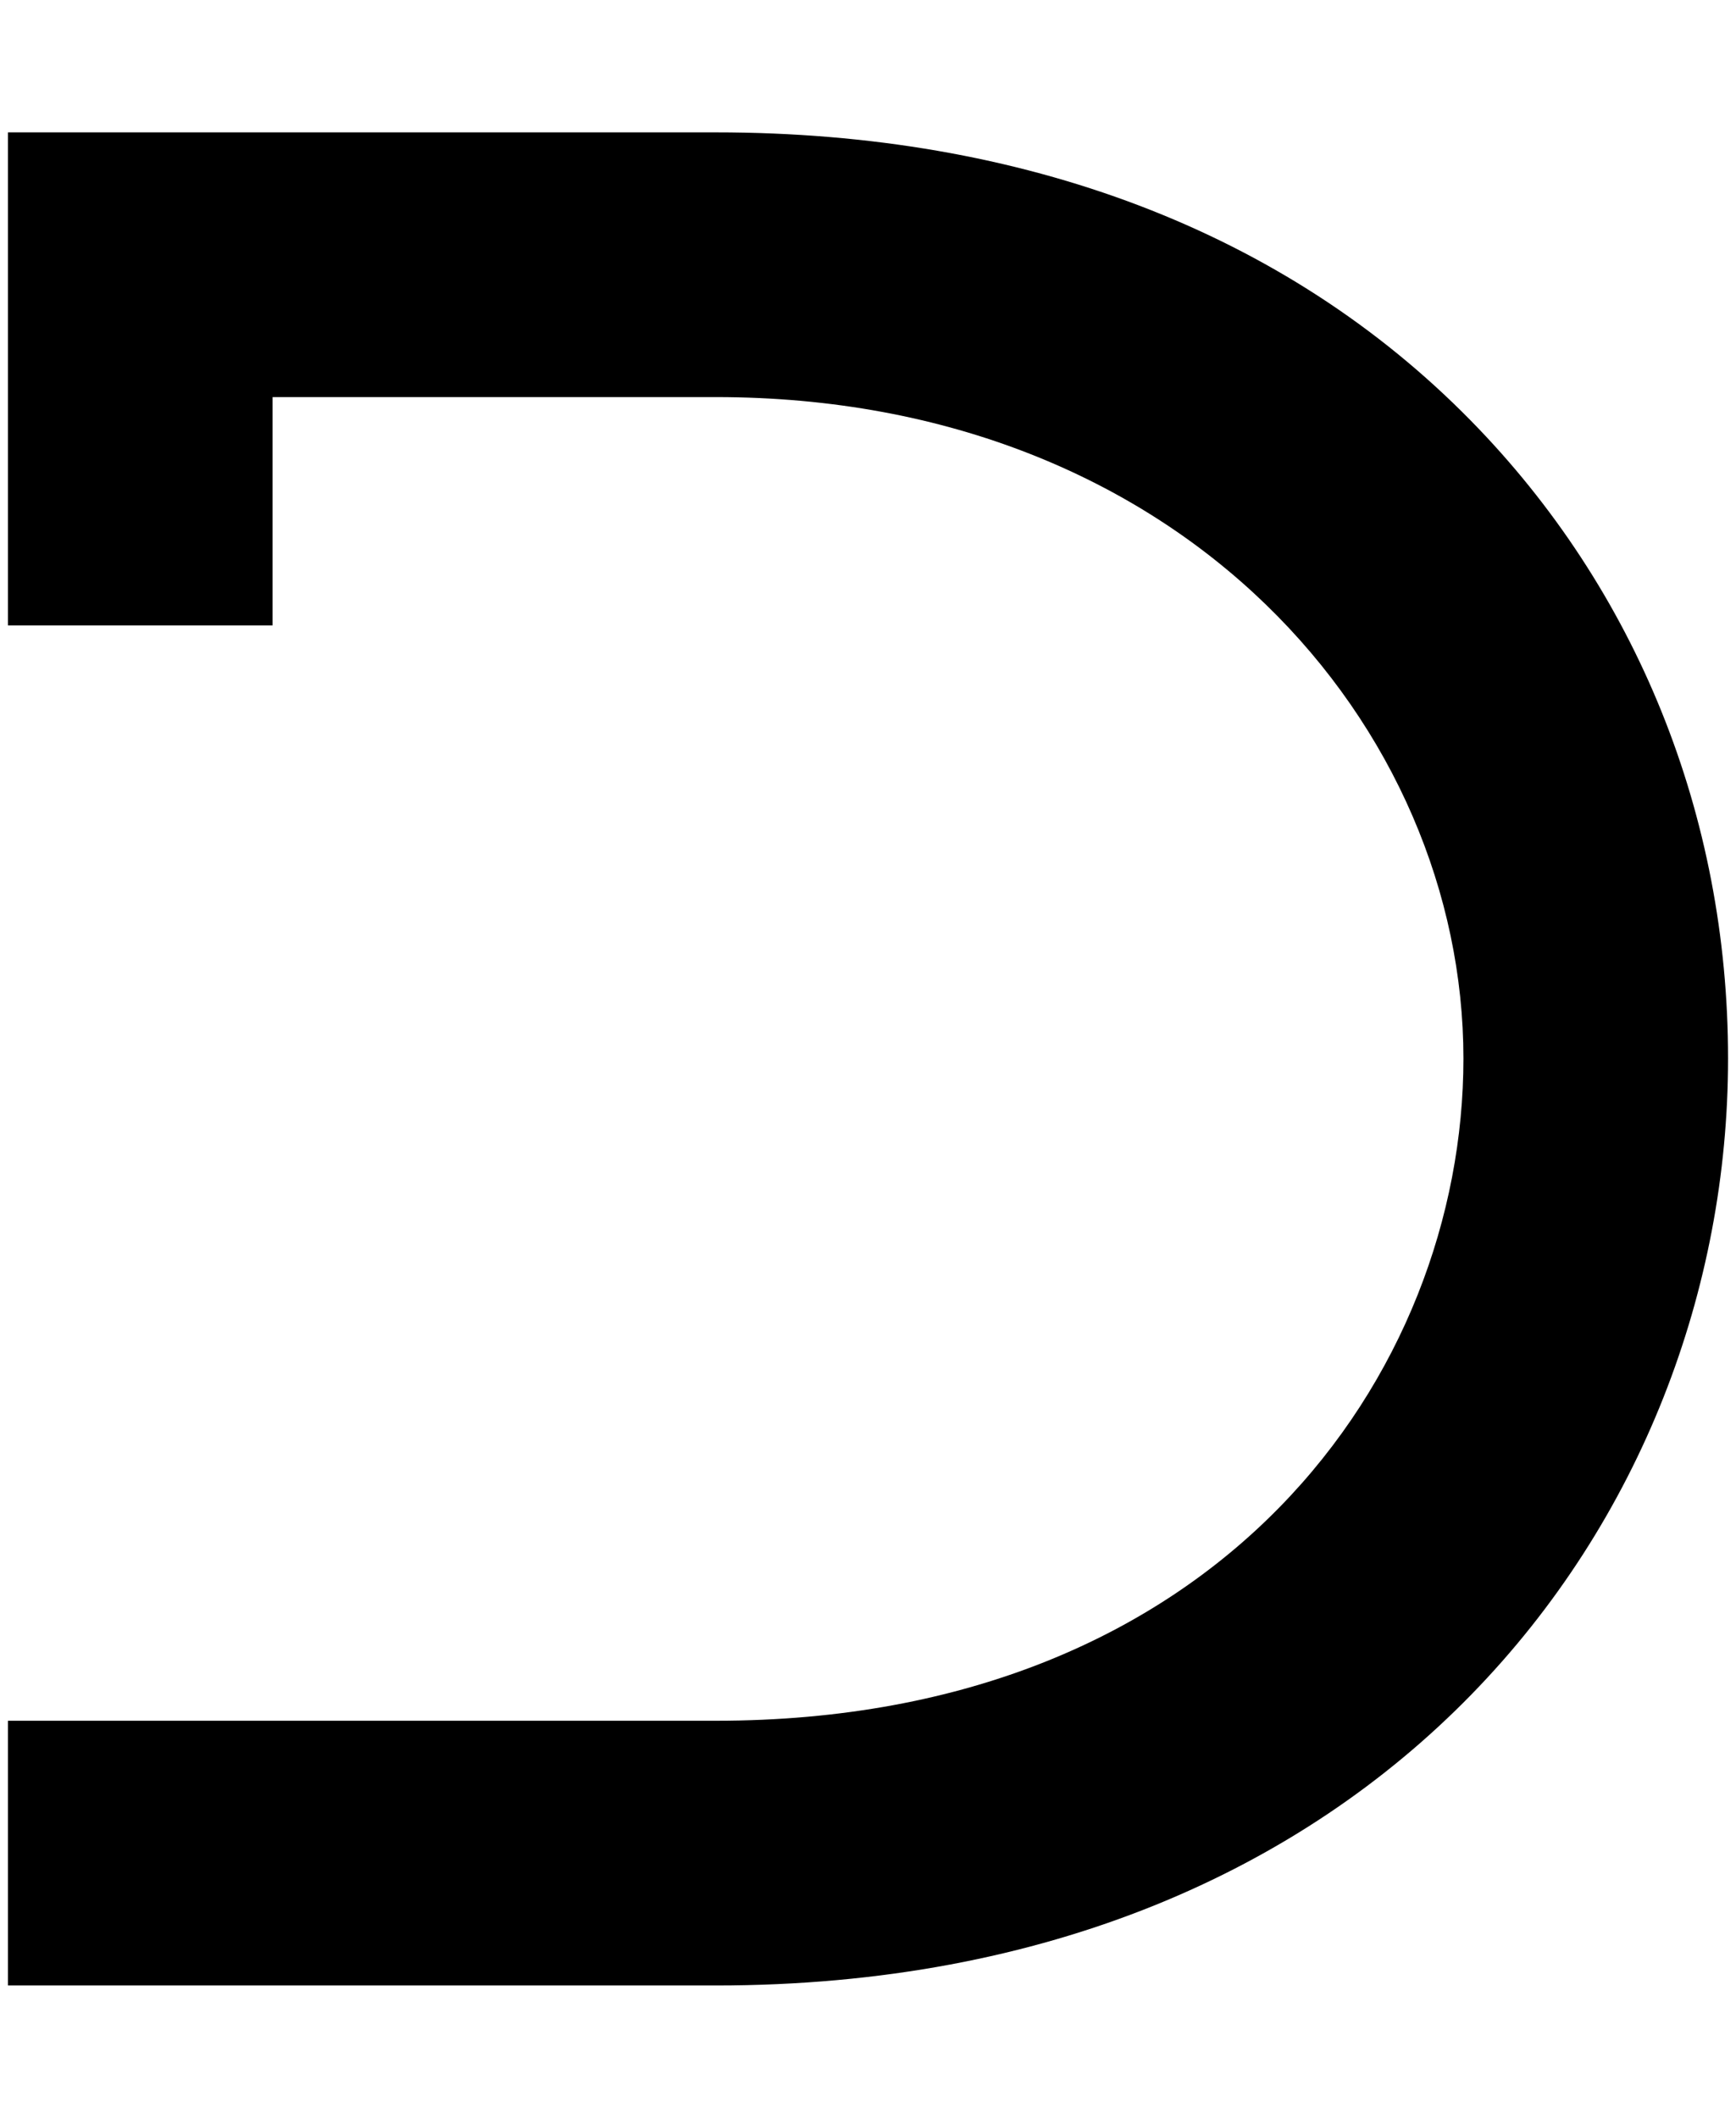 <svg xmlns="http://www.w3.org/2000/svg" width="0.82em" height="1em" viewBox="0 0 416 512"><path fill="currentColor" d="M0 32v119.2h64V96h107.2C284.6 96 352 176.2 352 255.9C352 332 293.4 416 171.2 416H0v64h171.2C331.9 480 416 367.3 416 255.9c0-58.7-22.1-113.4-62.3-154.3C308.9 56 245.7 32 171.2 32z"/></svg>